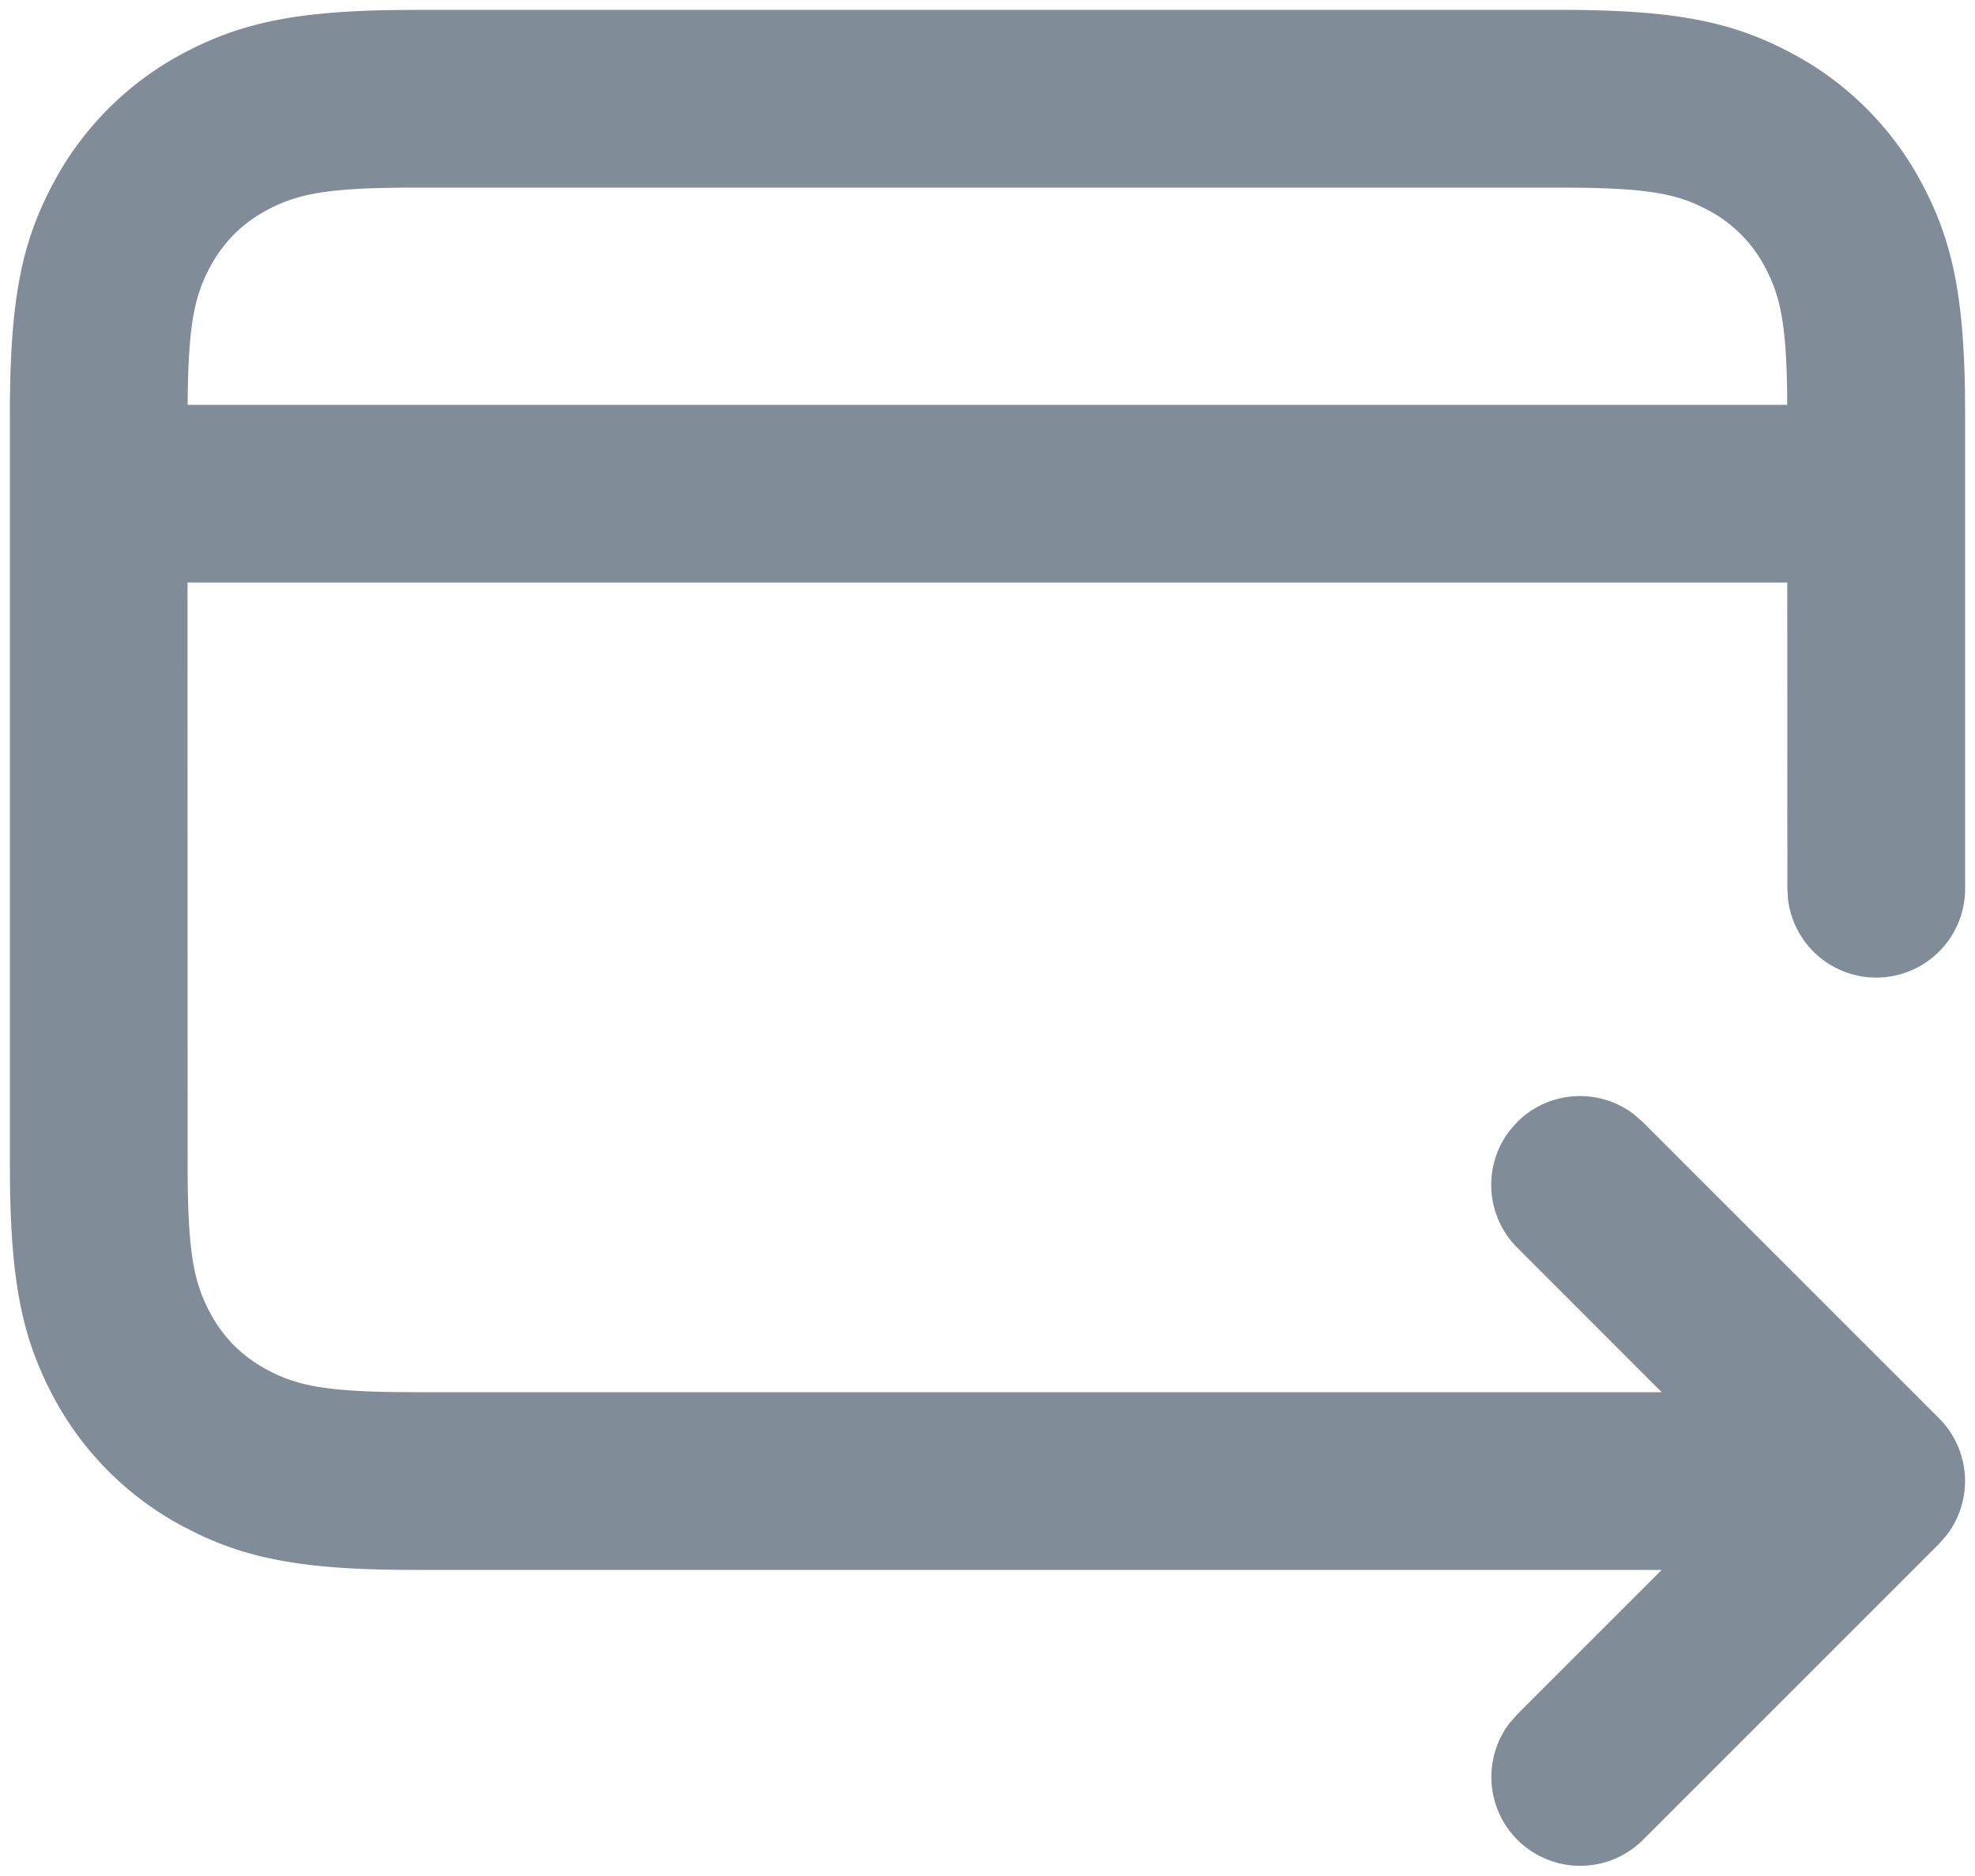 <svg width="20" height="19" fill="none" xmlns="http://www.w3.org/2000/svg"><path d="M15.795.1c1.152 0 1.74.113 2.35.44a3.17 3.17 0 011.315 1.314c.302.565.421 1.108.438 2.095l.002.256V9a.9.9 0 01-1.793.113L18.1 9l-.001-3.1h-16.2l.001 5.895c0 .88.06 1.187.228 1.502.134.25.325.441.575.575.291.156.575.218 1.309.227l.193.001h12.622l-1.463-1.464a.9.9 0 01-.08-1.18l.08-.092a.9.9 0 011.18-.08l.092.08 3 3a.9.9 0 01.08 1.18l-.08.092-3 3a.9.9 0 01-1.353-1.18l.08-.092 1.464-1.464H4.205c-1.063 0-1.646-.097-2.21-.369l-.14-.071A3.171 3.171 0 01.54 14.145C.24 13.582.12 13.039.102 12.052L.1 11.795v-7.59c0-1.152.113-1.74.44-2.35A3.171 3.171 0 011.855.54C2.419.24 2.962.12 3.949.102L4.205.1h11.59zm0 1.8H4.205c-.88 0-1.187.06-1.502.228-.25.134-.441.325-.575.575-.156.291-.218.575-.227 1.309L1.9 4.1h16.198v-.088c-.008-.734-.07-1.018-.226-1.309a1.372 1.372 0 00-.575-.575c-.291-.156-.575-.218-1.309-.227l-.193-.001z" fill="#818C99"/></svg>
